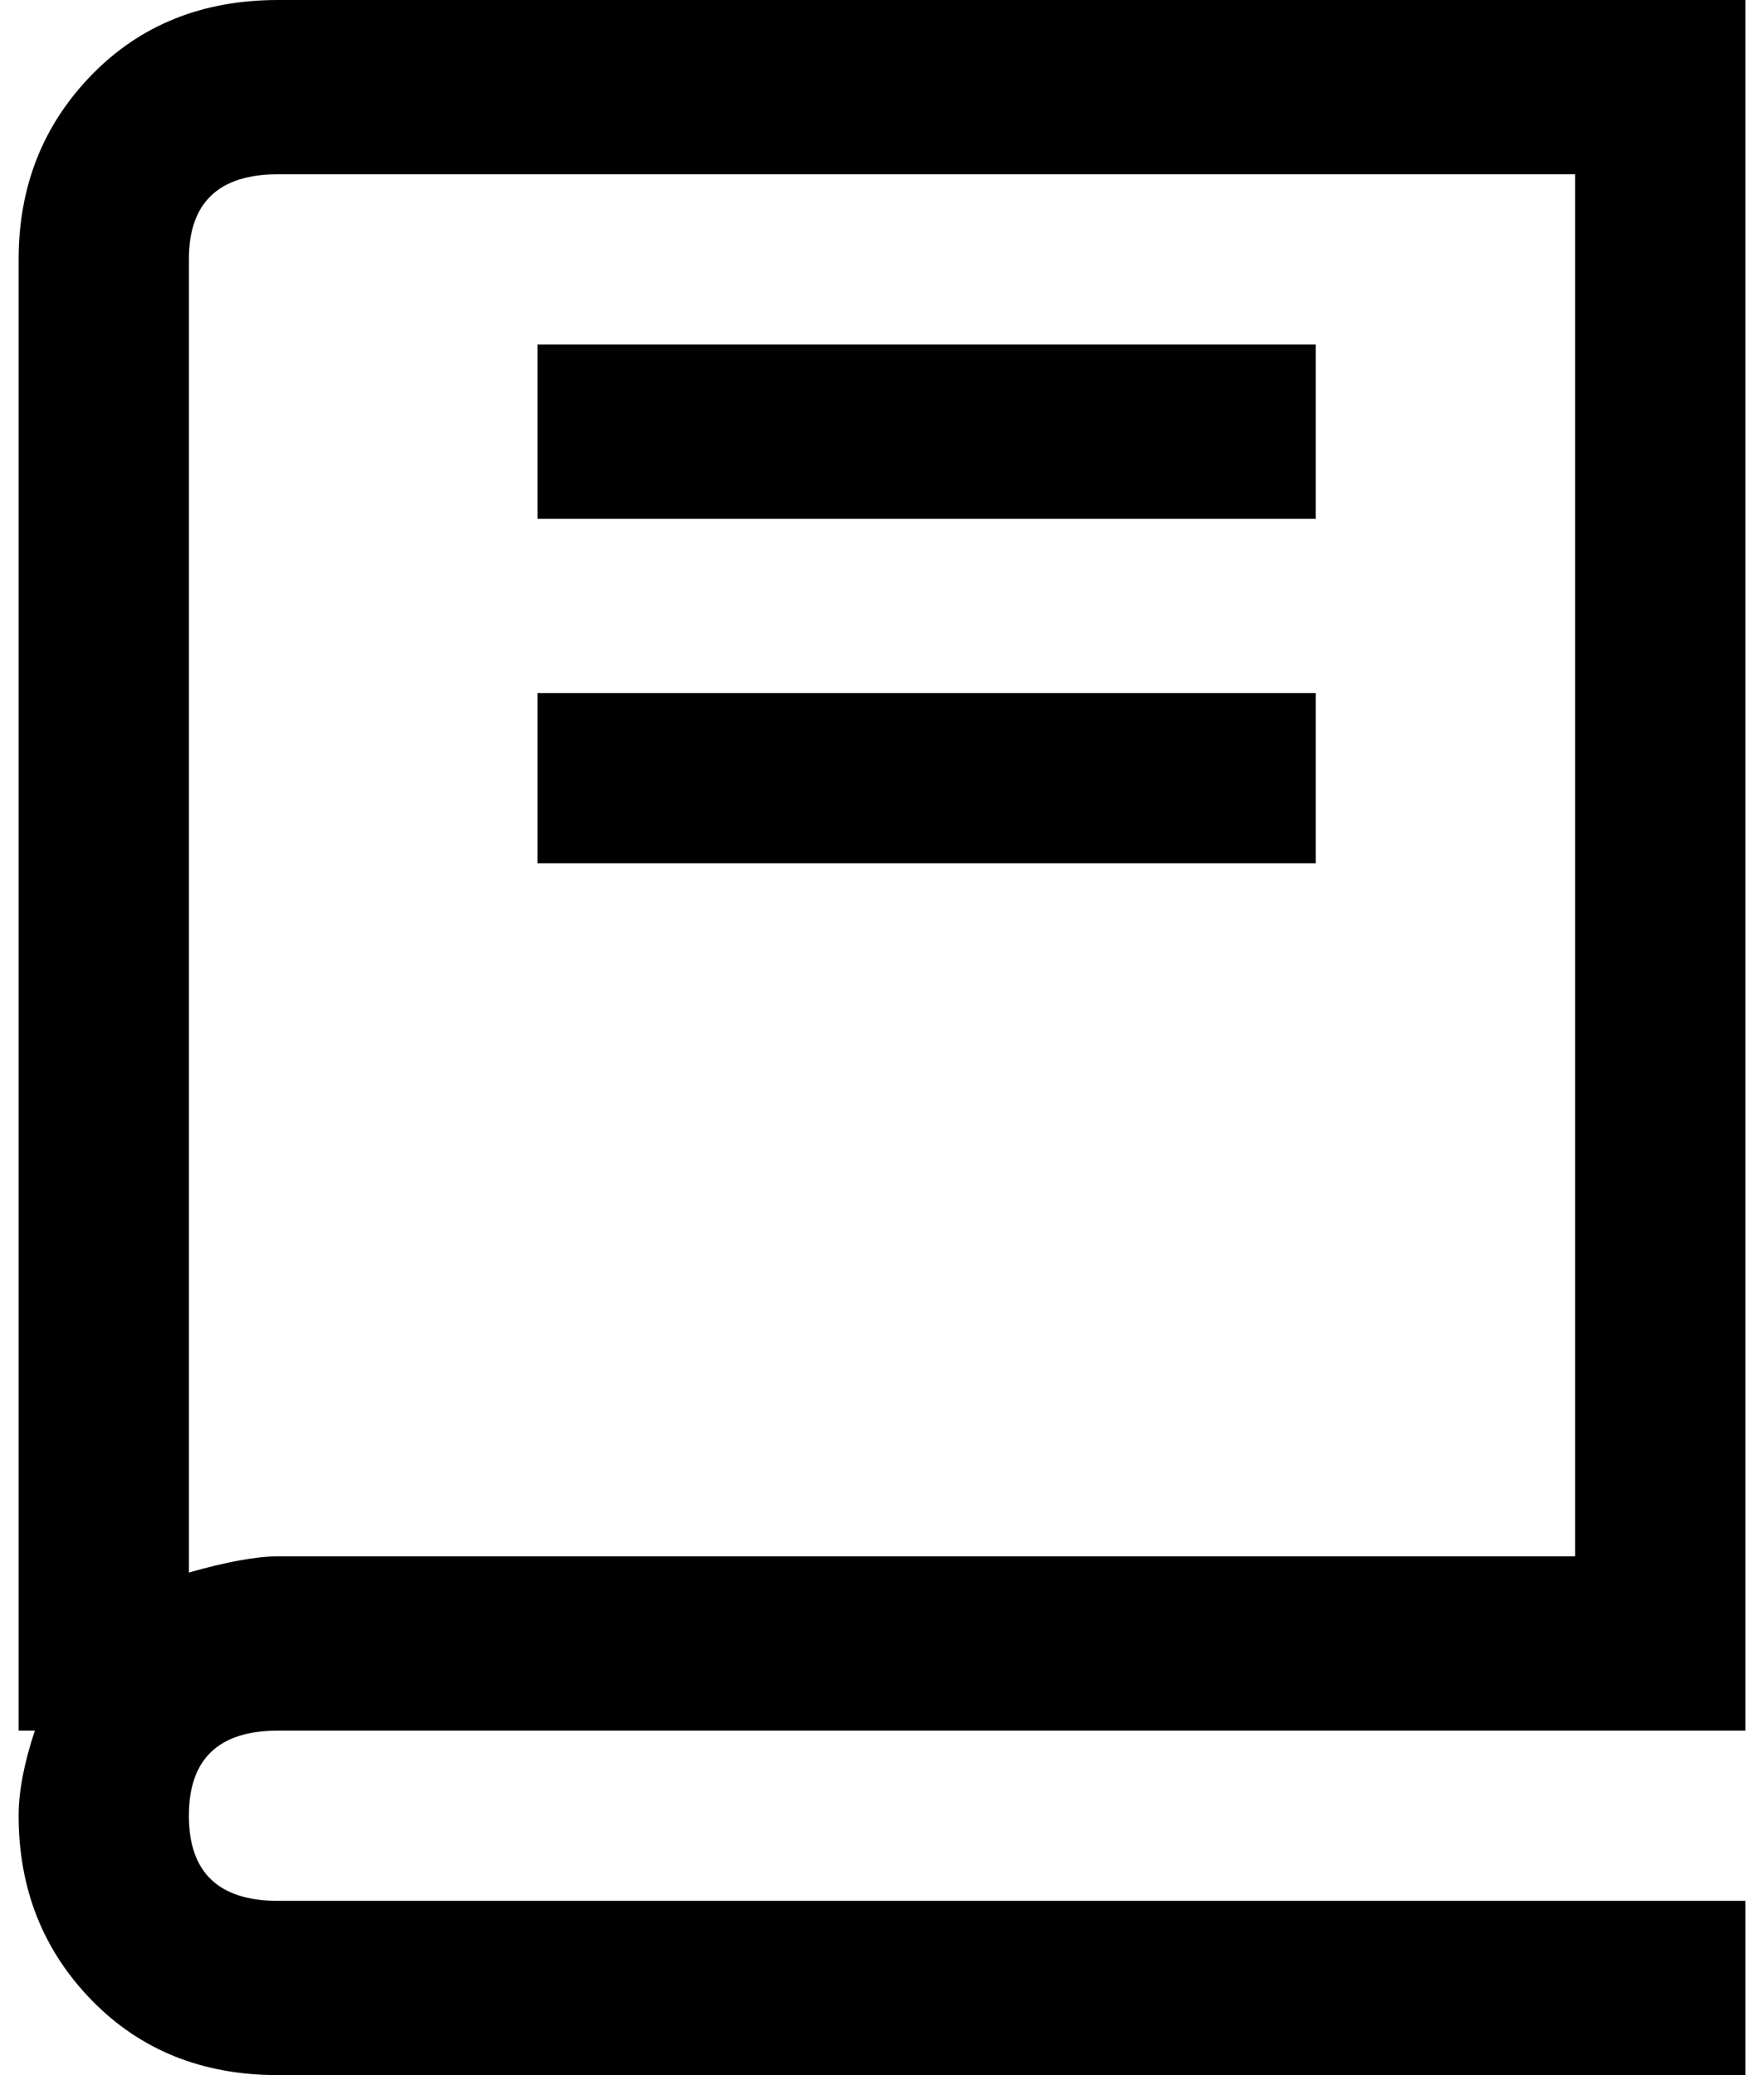 <svg xmlns="http://www.w3.org/2000/svg" width="0.85em" height="1em" viewBox="0 0 432 512"><path fill="currentColor" d="M67 512h362v-43H67q-22 0-22-21t22-21h362V0H67Q39 0 21 18.5T3 64v363h4q-4 12-4 21q0 27 18 45.5T67 512M45 64q0-21 22-21h320v341H67q-8 0-22 4zm86 107h192v42H131zm0-86h192v43H131z"/></svg>